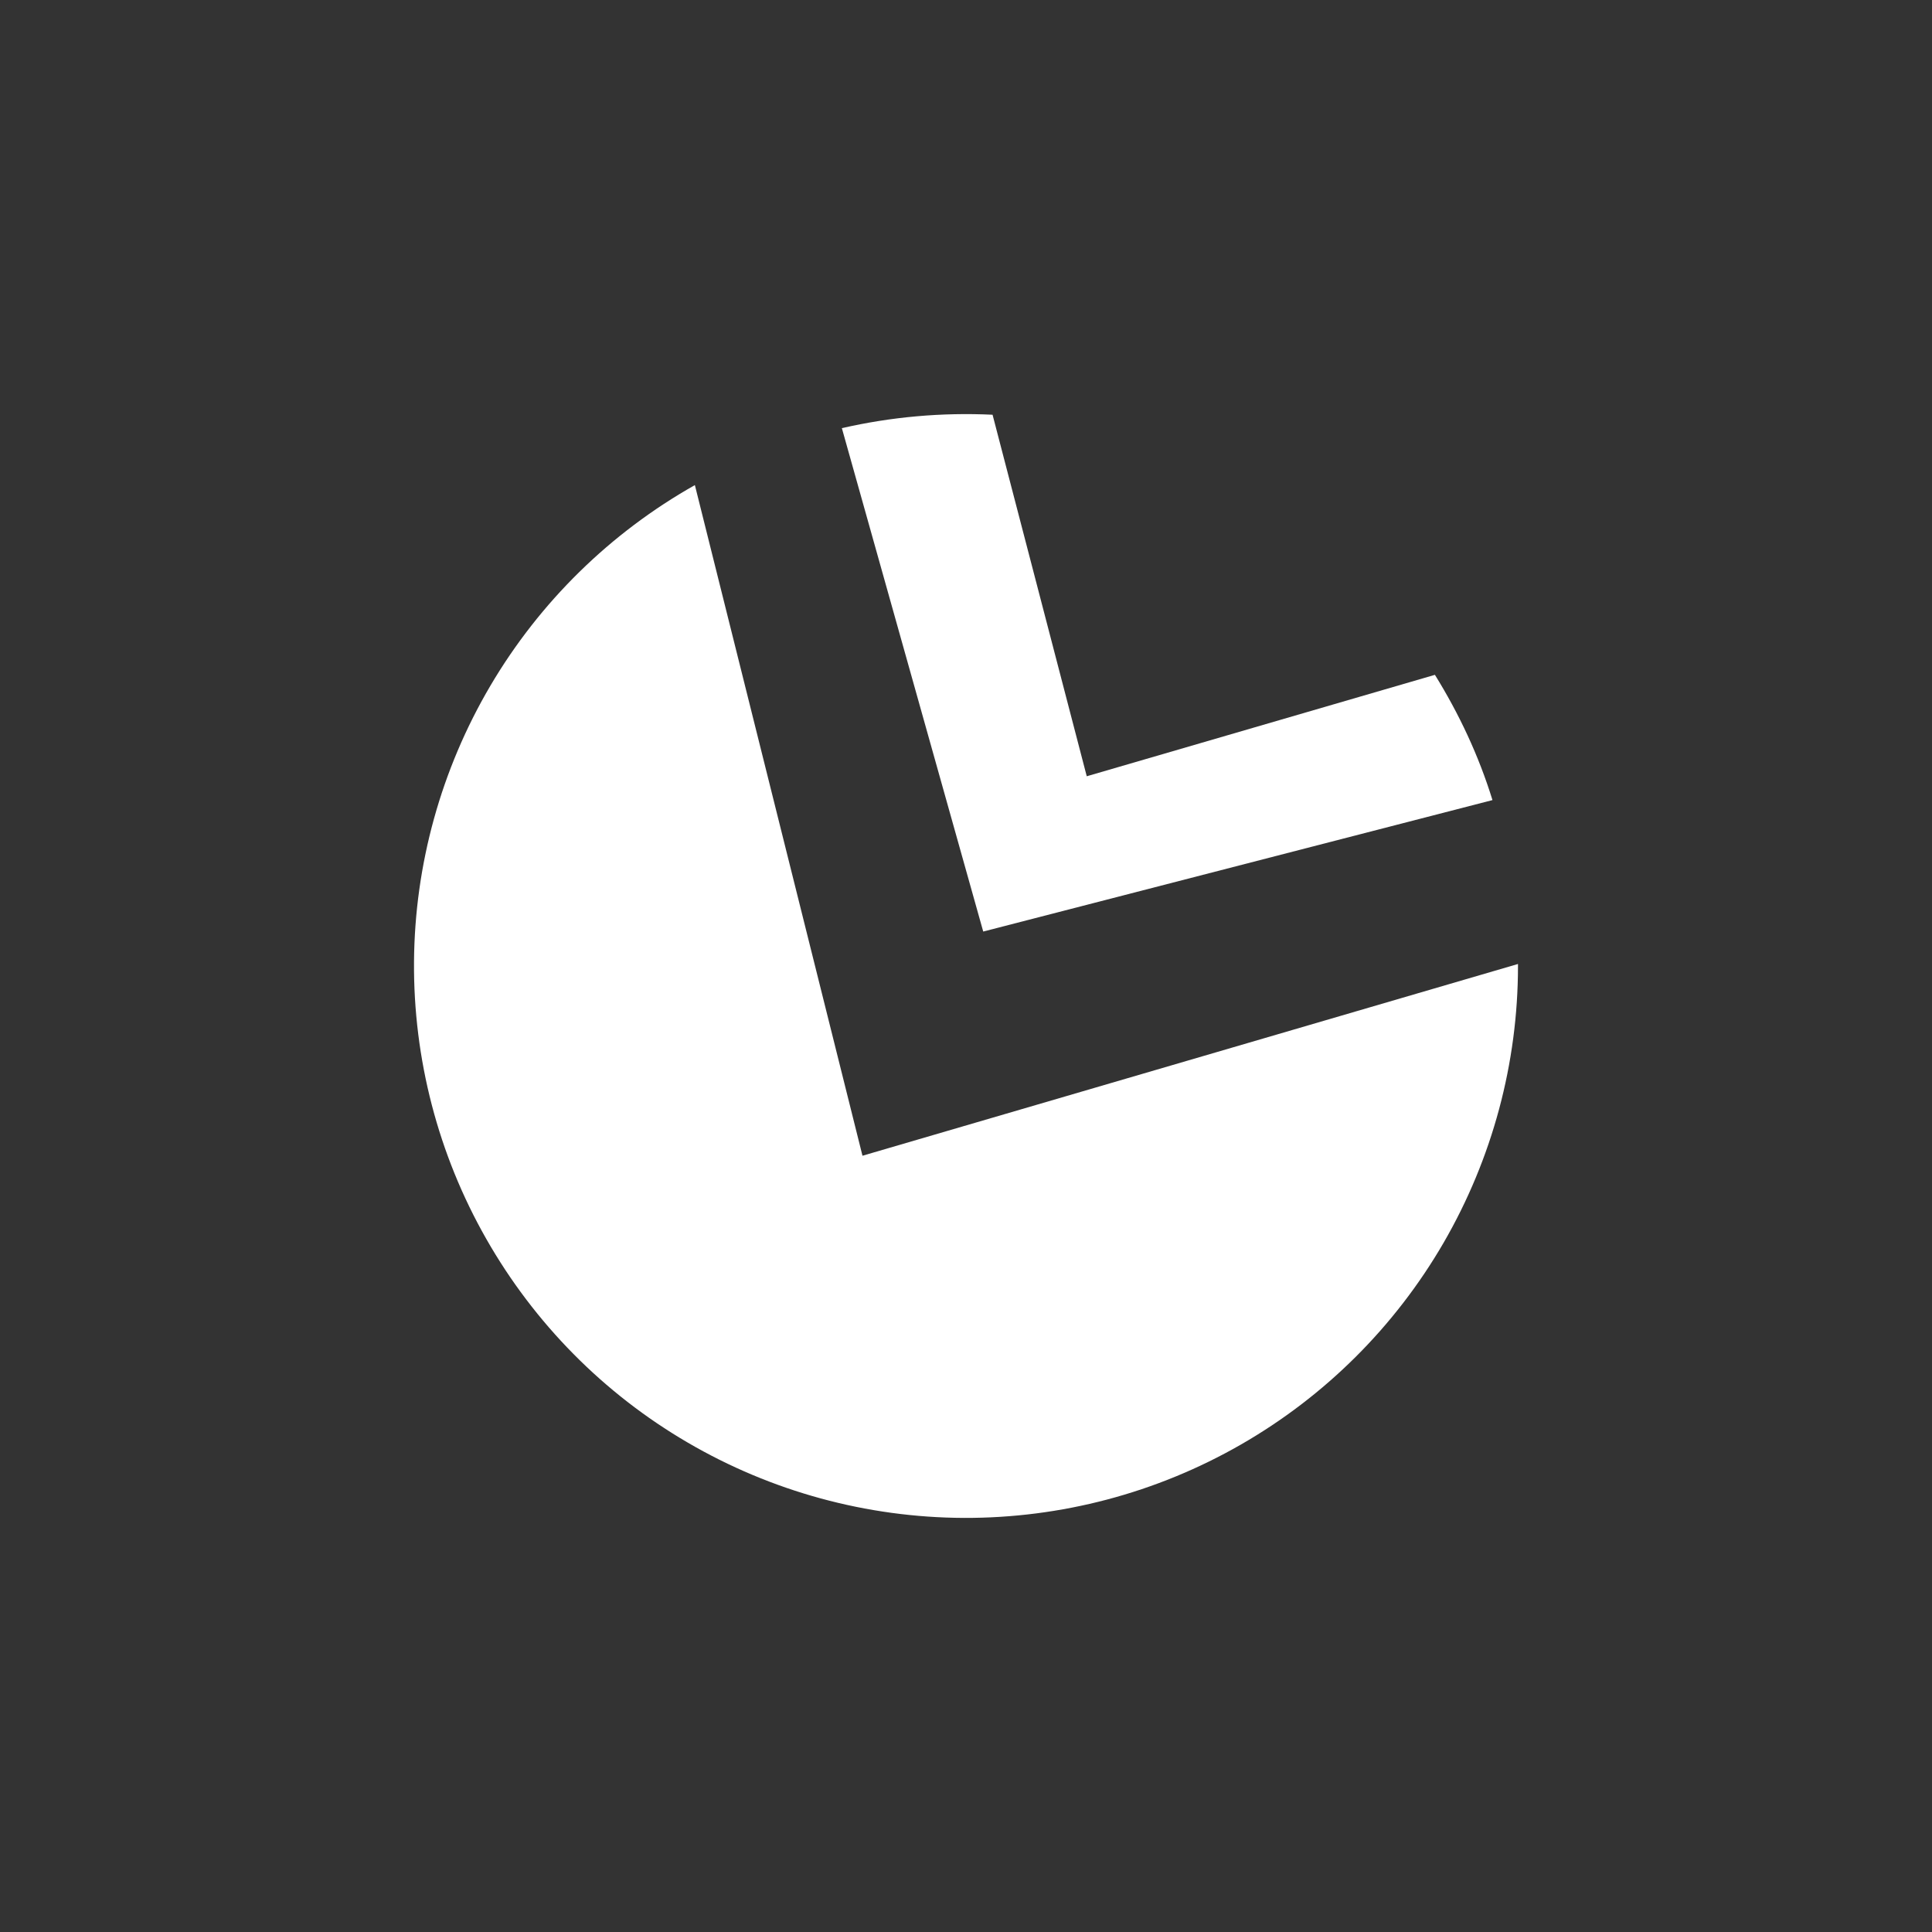 <svg width="24" height="24" viewBox="0 0 24 24" fill="none" xmlns="http://www.w3.org/2000/svg">
<rect x="0" y="0" width="24" height="24" fill="#333333" stroke="none"/>
<path d="M8.632 6.026L10.714 14.357L18.857 11.975V12C18.857 13.207 18.538 14.392 17.934 15.436C17.329 16.48 16.459 17.346 15.413 17.946C14.366 18.547 13.18 18.86 11.973 18.856C10.767 18.851 9.583 18.528 8.541 17.919C7.499 17.311 6.637 16.438 6.04 15.389C5.443 14.341 5.134 13.153 5.143 11.946C5.152 10.74 5.48 9.557 6.092 8.518C6.705 7.478 7.581 6.619 8.632 6.026Z" fill="white"/>
<path d="M10.457 5.315L12.214 11.572L18.54 9.939C18.369 9.386 18.125 8.867 17.825 8.383L13.5 9.643L12.33 5.152C11.701 5.122 11.071 5.178 10.457 5.319V5.315Z" fill="white"/>
</svg>
